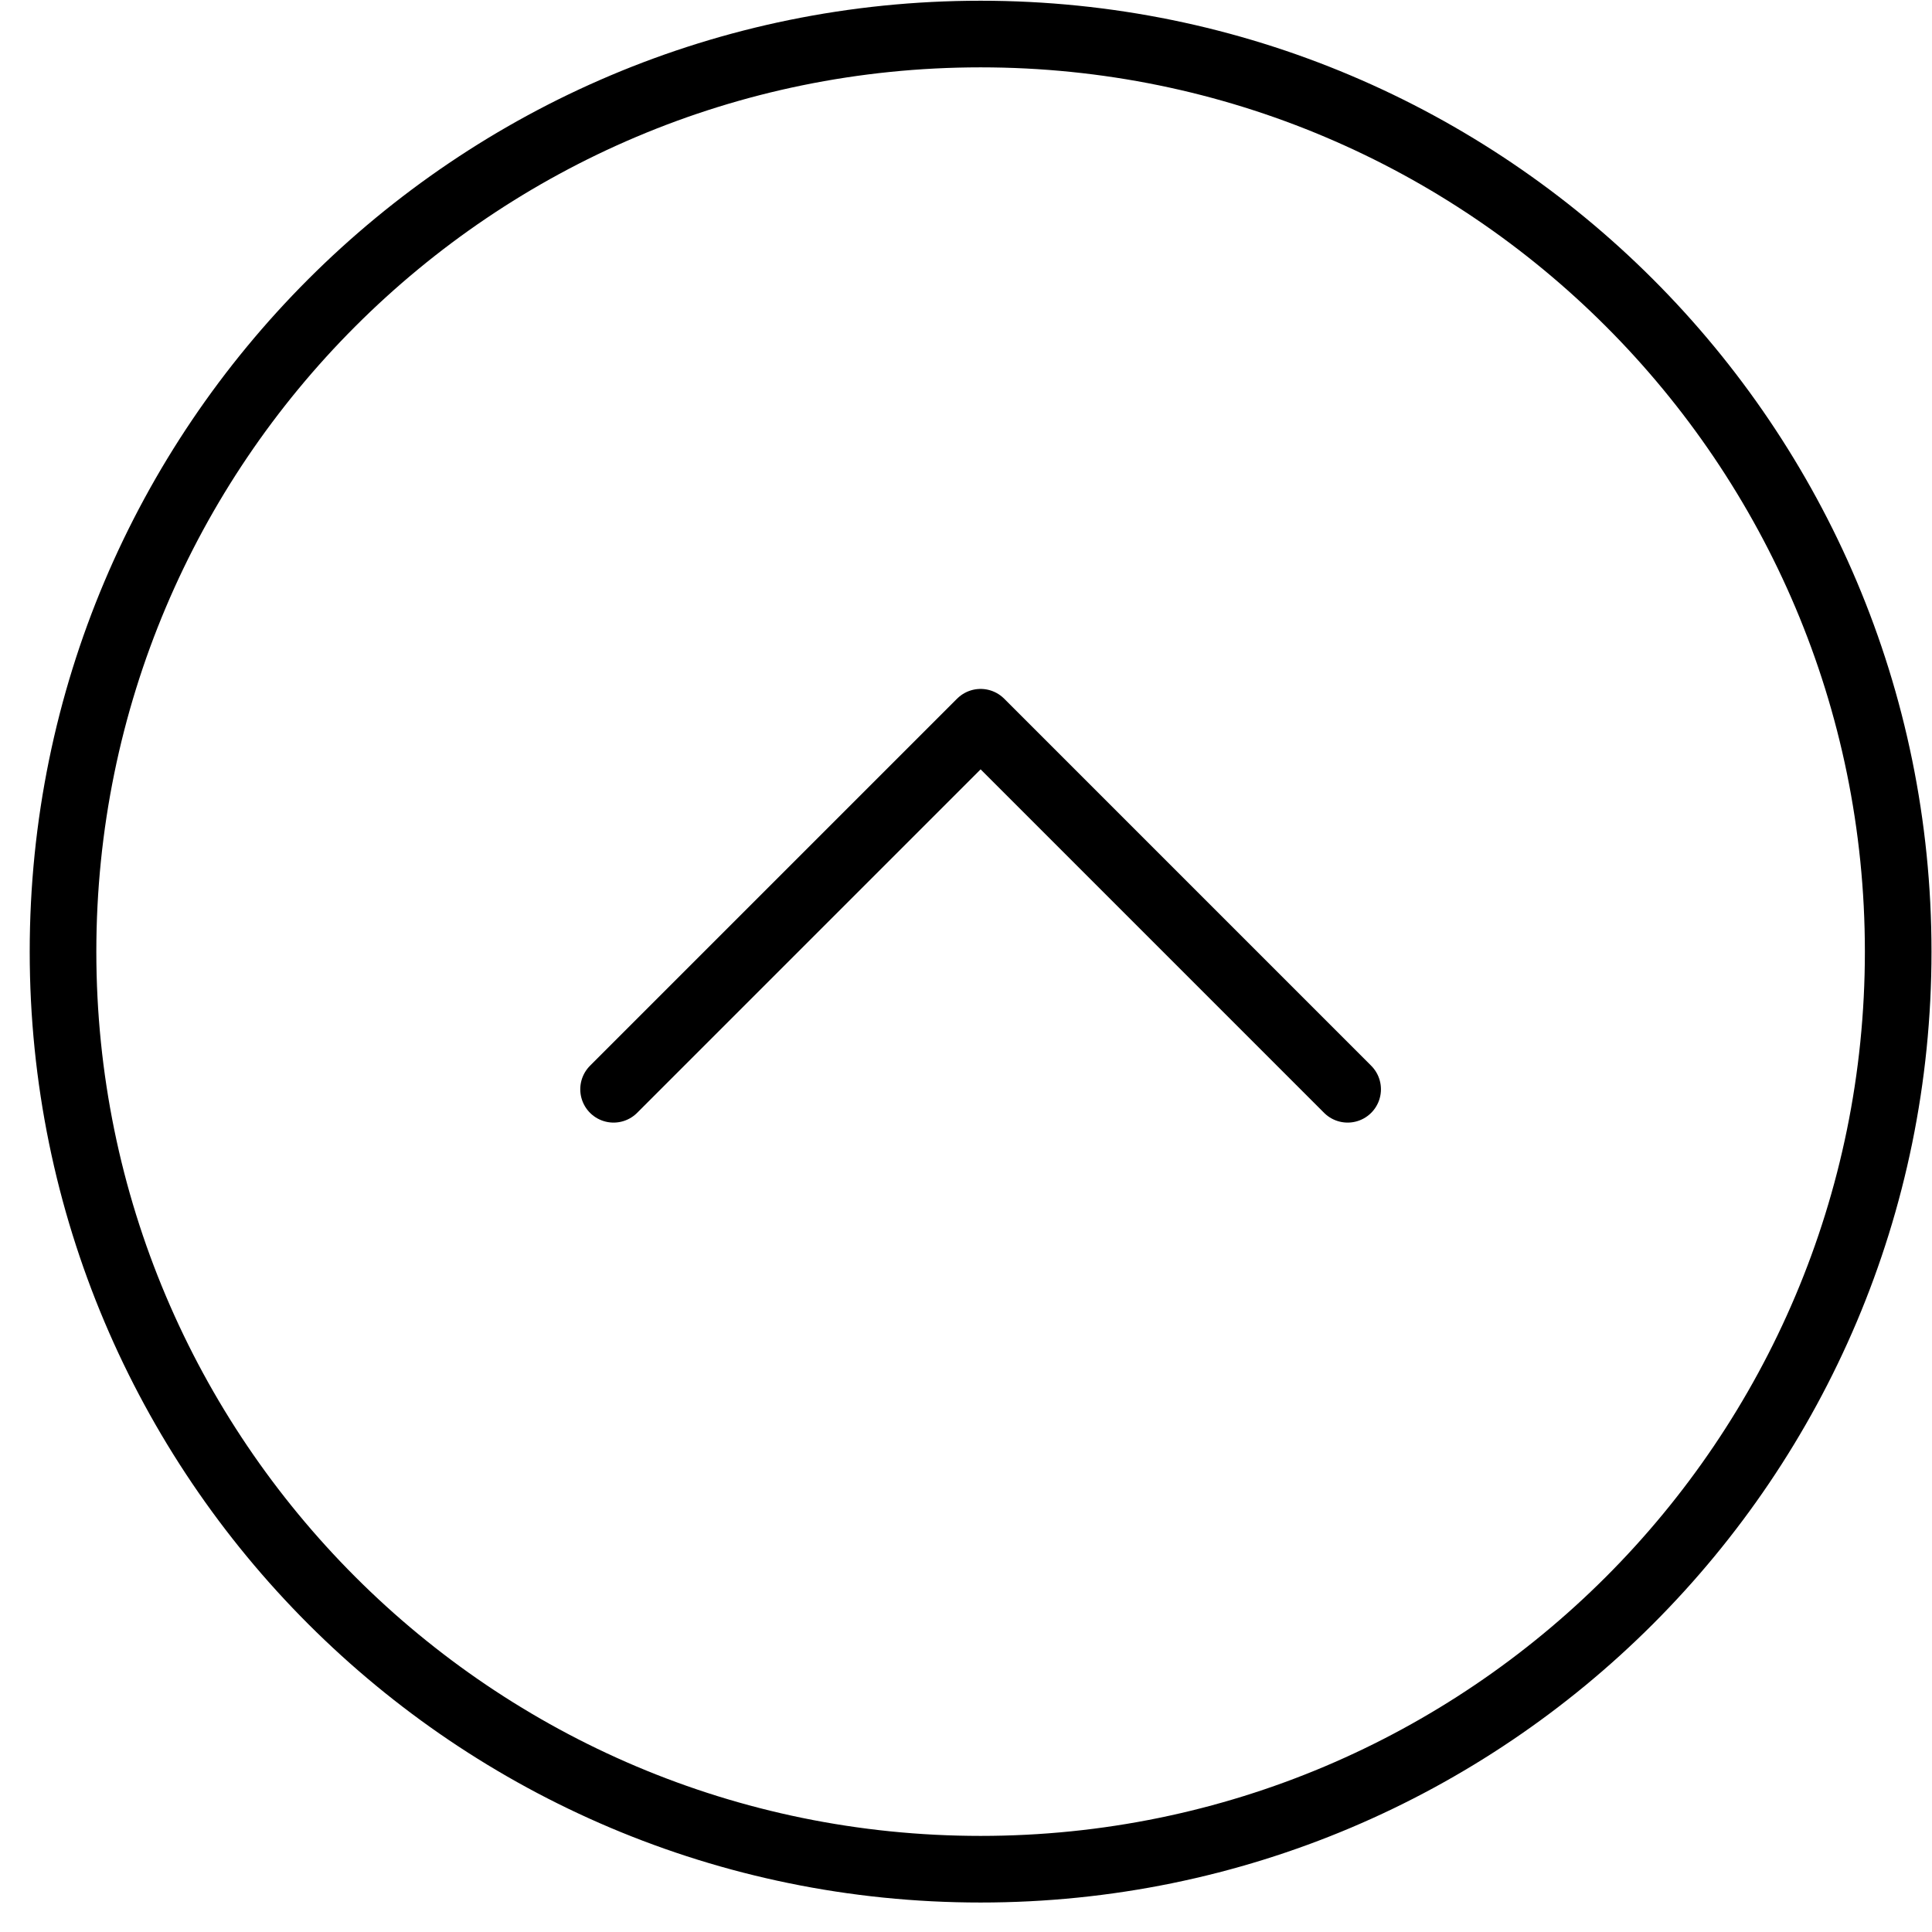 <svg width="58" height="58" viewBox="0 0 58 58" fill="none" xmlns="http://www.w3.org/2000/svg">
<path d="M29.438 56.115C44.652 56.115 56.985 43.782 56.985 28.569C56.985 13.355 44.652 1.022 29.438 1.022C14.225 1.022 1.892 13.355 1.892 28.569C1.892 43.782 14.225 56.115 29.438 56.115Z" stroke="black" stroke-width="2"/>
<path d="M18.42 32.701L29.439 21.682L40.457 32.701" stroke="black" stroke-width="2" stroke-linecap="round" stroke-linejoin="round"/>
</svg>
